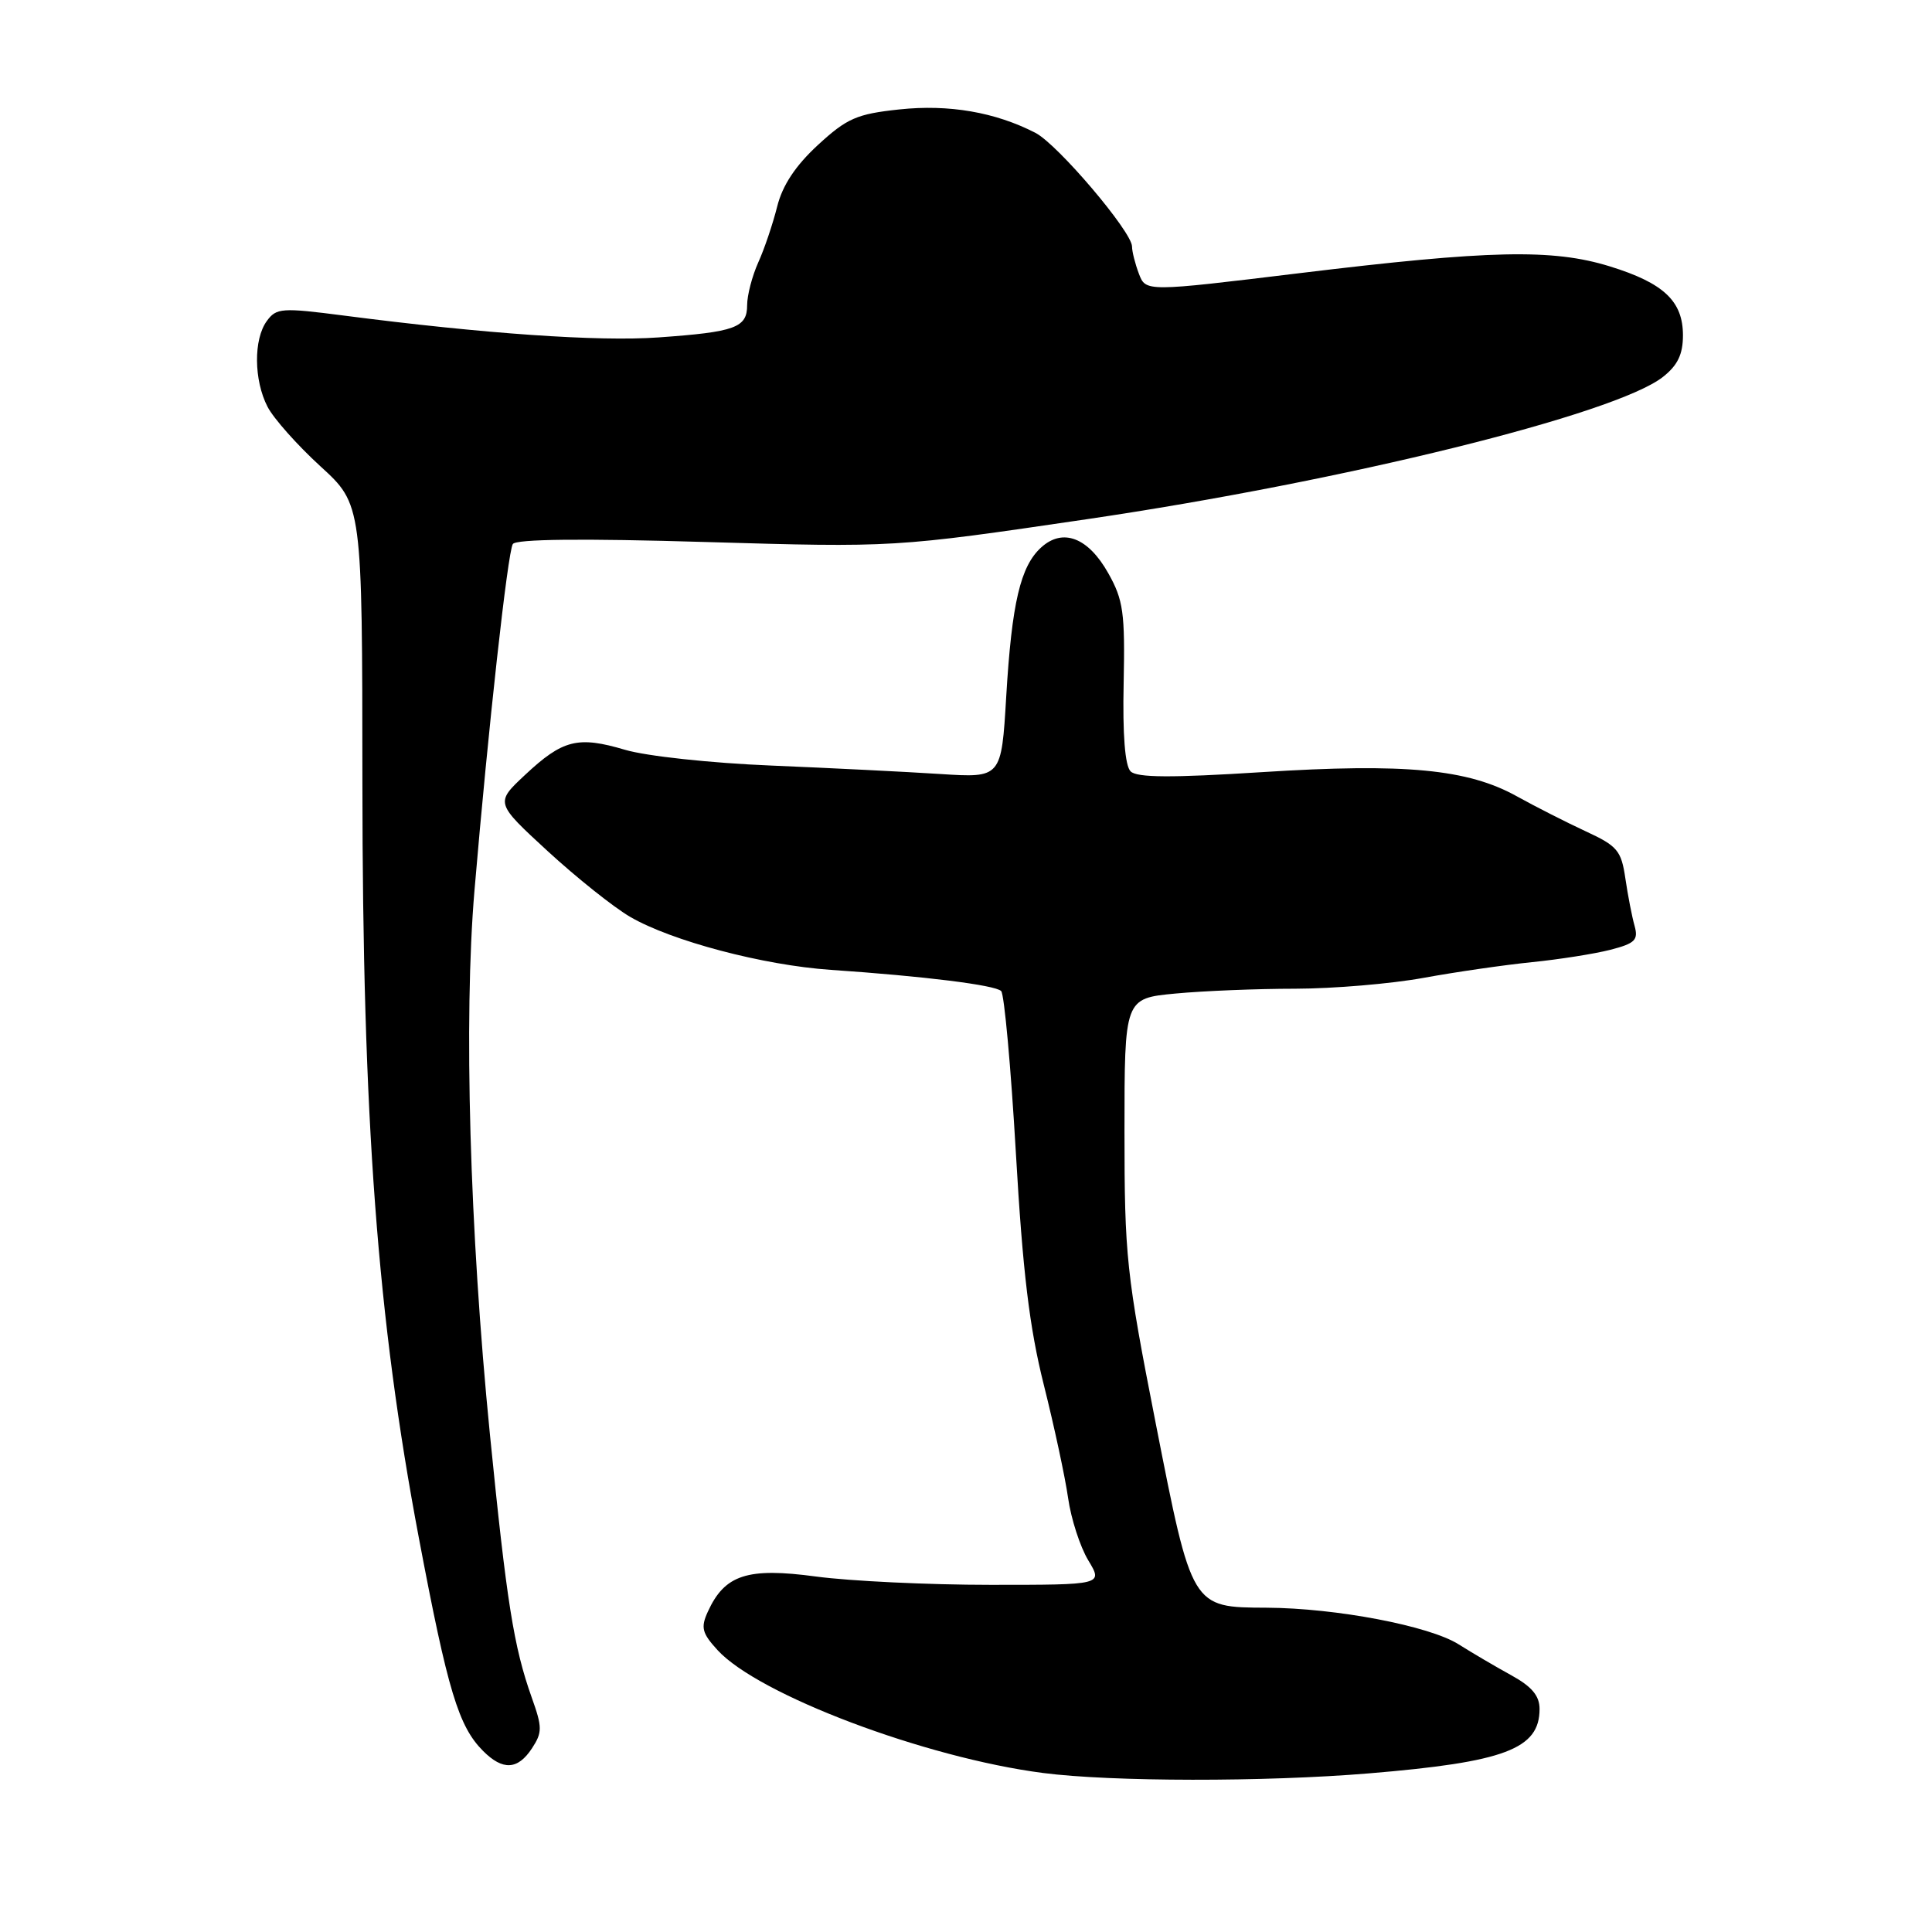 <?xml version="1.0" encoding="UTF-8" standalone="no"?>
<!DOCTYPE svg PUBLIC "-//W3C//DTD SVG 1.1//EN" "http://www.w3.org/Graphics/SVG/1.1/DTD/svg11.dtd" >
<svg xmlns="http://www.w3.org/2000/svg" xmlns:xlink="http://www.w3.org/1999/xlink" version="1.1" viewBox="0 0 256 256">
 <g >
 <path fill="currentColor"
d=" M 181.40 234.98 C 199.38 233.49 204.00 231.75 204.00 226.45 C 204.00 224.70 202.98 223.48 200.25 221.98 C 198.19 220.85 195.05 219.00 193.27 217.88 C 189.41 215.44 177.05 213.08 167.86 213.03 C 157.87 212.98 157.96 213.15 153.12 188.50 C 149.24 168.74 149.00 166.46 149.00 149.89 C 149.00 132.29 149.00 132.29 155.75 131.65 C 159.46 131.30 166.61 131.01 171.64 131.01 C 176.67 131.00 184.32 130.36 188.64 129.57 C 192.96 128.78 199.43 127.85 203.00 127.49 C 206.57 127.13 211.23 126.40 213.35 125.86 C 216.66 125.01 217.11 124.56 216.59 122.68 C 216.25 121.48 215.70 118.65 215.37 116.40 C 214.83 112.70 214.31 112.09 210.13 110.16 C 207.59 108.98 203.47 106.89 201.00 105.52 C 194.50 101.90 186.15 101.11 167.26 102.31 C 155.17 103.08 150.65 103.05 149.81 102.21 C 149.07 101.47 148.74 97.36 148.89 90.52 C 149.08 81.18 148.85 79.50 146.85 75.95 C 144.20 71.23 140.84 69.93 137.97 72.53 C 135.21 75.03 134.07 79.88 133.33 92.29 C 132.69 103.08 132.69 103.08 124.59 102.56 C 120.14 102.27 110.06 101.77 102.18 101.44 C 94.16 101.11 85.64 100.19 82.81 99.35 C 76.57 97.50 74.57 98.00 69.56 102.69 C 65.62 106.38 65.62 106.38 72.56 112.77 C 76.38 116.28 81.30 120.21 83.50 121.49 C 89.00 124.69 101.15 127.90 110.07 128.51 C 122.41 129.35 131.86 130.52 132.66 131.32 C 133.07 131.74 133.95 141.40 134.61 152.79 C 135.52 168.54 136.40 175.89 138.31 183.50 C 139.69 189.00 141.14 195.75 141.53 198.50 C 141.92 201.25 143.12 204.96 144.20 206.75 C 146.16 210.00 146.16 210.00 131.24 210.00 C 123.03 210.00 112.64 209.50 108.14 208.90 C 99.03 207.67 96.03 208.65 93.79 213.56 C 92.83 215.66 93.02 216.40 95.08 218.65 C 100.51 224.57 122.56 232.90 138.21 234.93 C 147.24 236.10 167.58 236.13 181.40 234.98 Z  M 70.49 231.66 C 71.87 229.55 71.87 228.88 70.45 224.91 C 68.07 218.21 67.14 212.34 64.91 190.00 C 62.23 163.00 61.43 134.96 62.87 118.00 C 64.68 96.62 67.27 73.18 67.95 72.09 C 68.35 71.43 77.12 71.33 93.53 71.82 C 118.50 72.55 118.50 72.55 144.00 68.80 C 178.09 63.78 214.04 54.90 220.34 49.95 C 222.30 48.41 223.00 46.95 223.00 44.43 C 223.00 39.90 220.45 37.50 213.29 35.29 C 205.71 32.95 197.41 33.13 172.16 36.20 C 151.82 38.67 151.82 38.67 150.91 36.27 C 150.41 34.95 150.00 33.33 150.00 32.67 C 150.00 30.72 140.15 19.13 137.21 17.61 C 131.89 14.86 125.72 13.80 119.17 14.50 C 113.52 15.10 112.23 15.67 108.38 19.21 C 105.40 21.96 103.68 24.56 102.98 27.37 C 102.41 29.64 101.29 32.98 100.47 34.78 C 99.66 36.59 99.00 39.13 99.00 40.43 C 99.00 43.42 97.43 43.99 87.25 44.71 C 79.29 45.28 64.14 44.22 45.61 41.82 C 37.34 40.75 36.62 40.80 35.36 42.53 C 33.58 44.95 33.63 50.38 35.45 53.90 C 36.25 55.45 39.40 58.99 42.45 61.78 C 48.00 66.85 48.00 66.85 48.02 103.68 C 48.04 148.46 50.00 174.71 55.51 203.83 C 59.34 224.08 60.76 228.76 64.02 232.02 C 66.63 234.63 68.61 234.52 70.49 231.66 Z "/>
</g>
</svg>